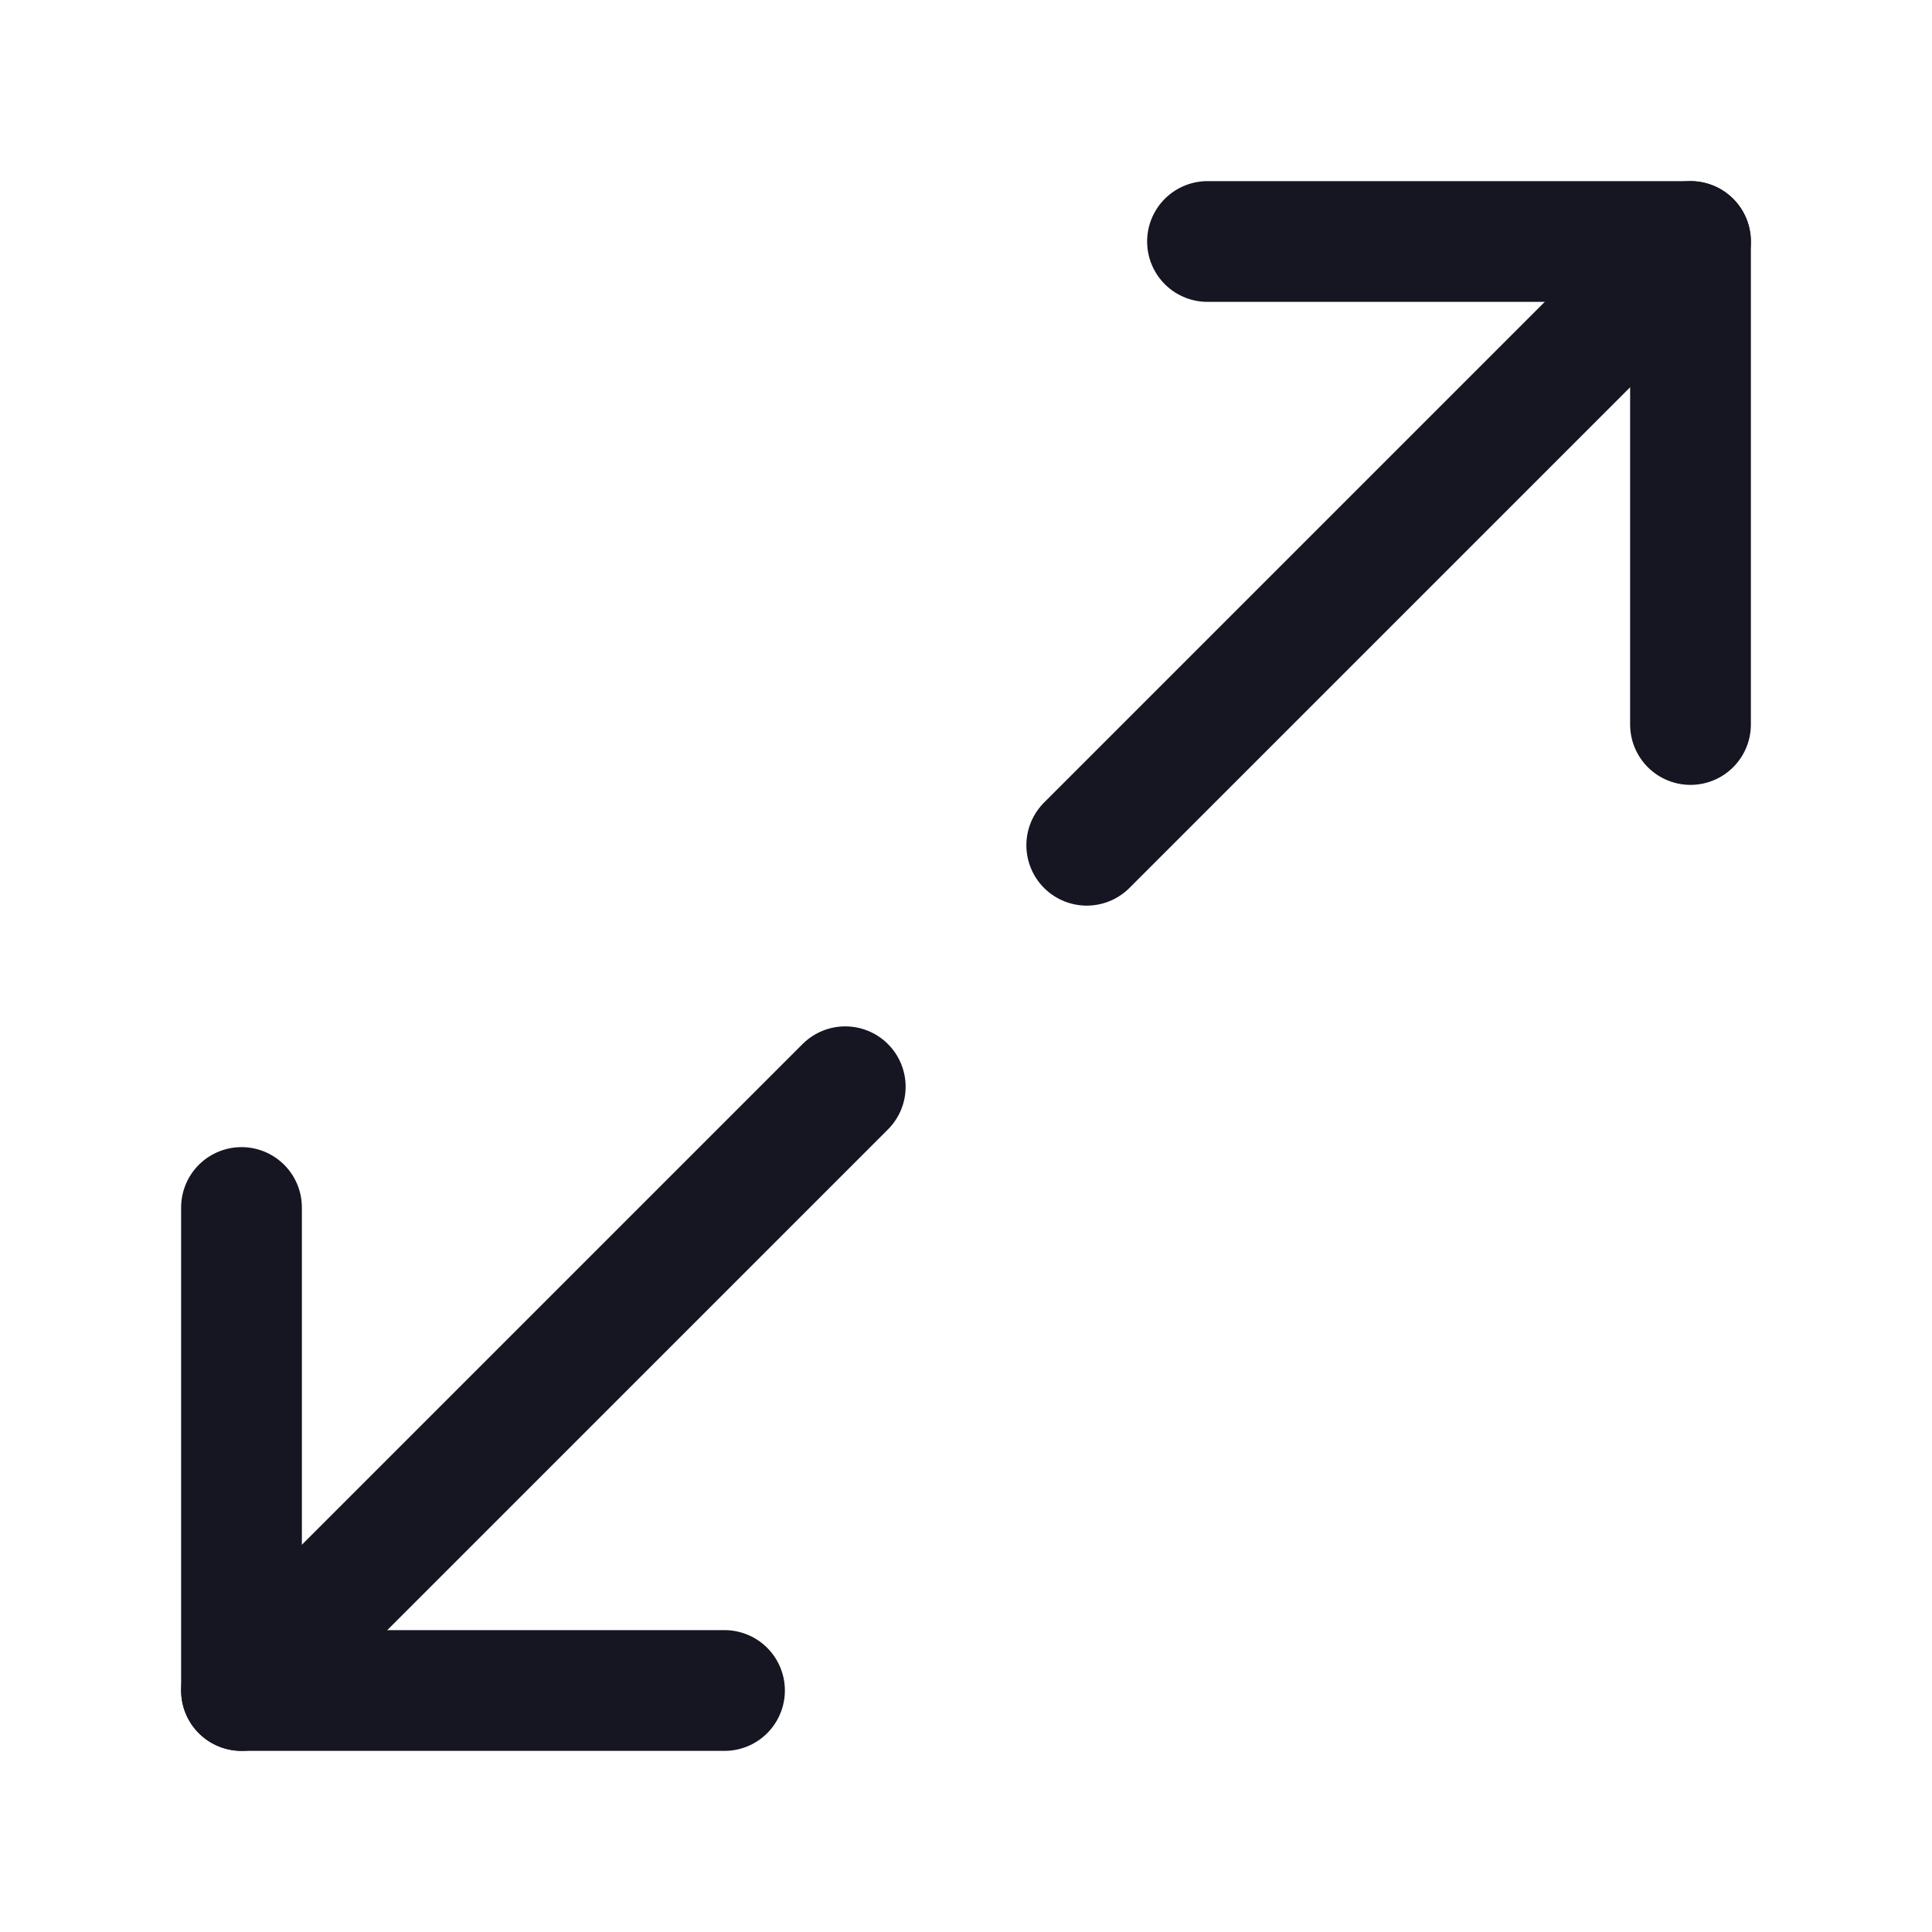 <svg width="24" height="24" viewBox="0 0 24 24" fill="none" xmlns="http://www.w3.org/2000/svg">
    <path d="M21 9V3H15" stroke="#161522" stroke-width="1.5" stroke-linecap="round" stroke-linejoin="round"/>
    <path d="M3 15V21H9" stroke="#161522" stroke-width="1.5" stroke-linecap="round" stroke-linejoin="round"/>
    <path d="M21 3L13.5 10.5" stroke="#161522" stroke-width="1.5" stroke-linecap="round" stroke-linejoin="round"/>
    <path d="M10.5 13.5L3 21" stroke="#161522" stroke-width="1.5" stroke-linecap="round" stroke-linejoin="round"/>
</svg>
